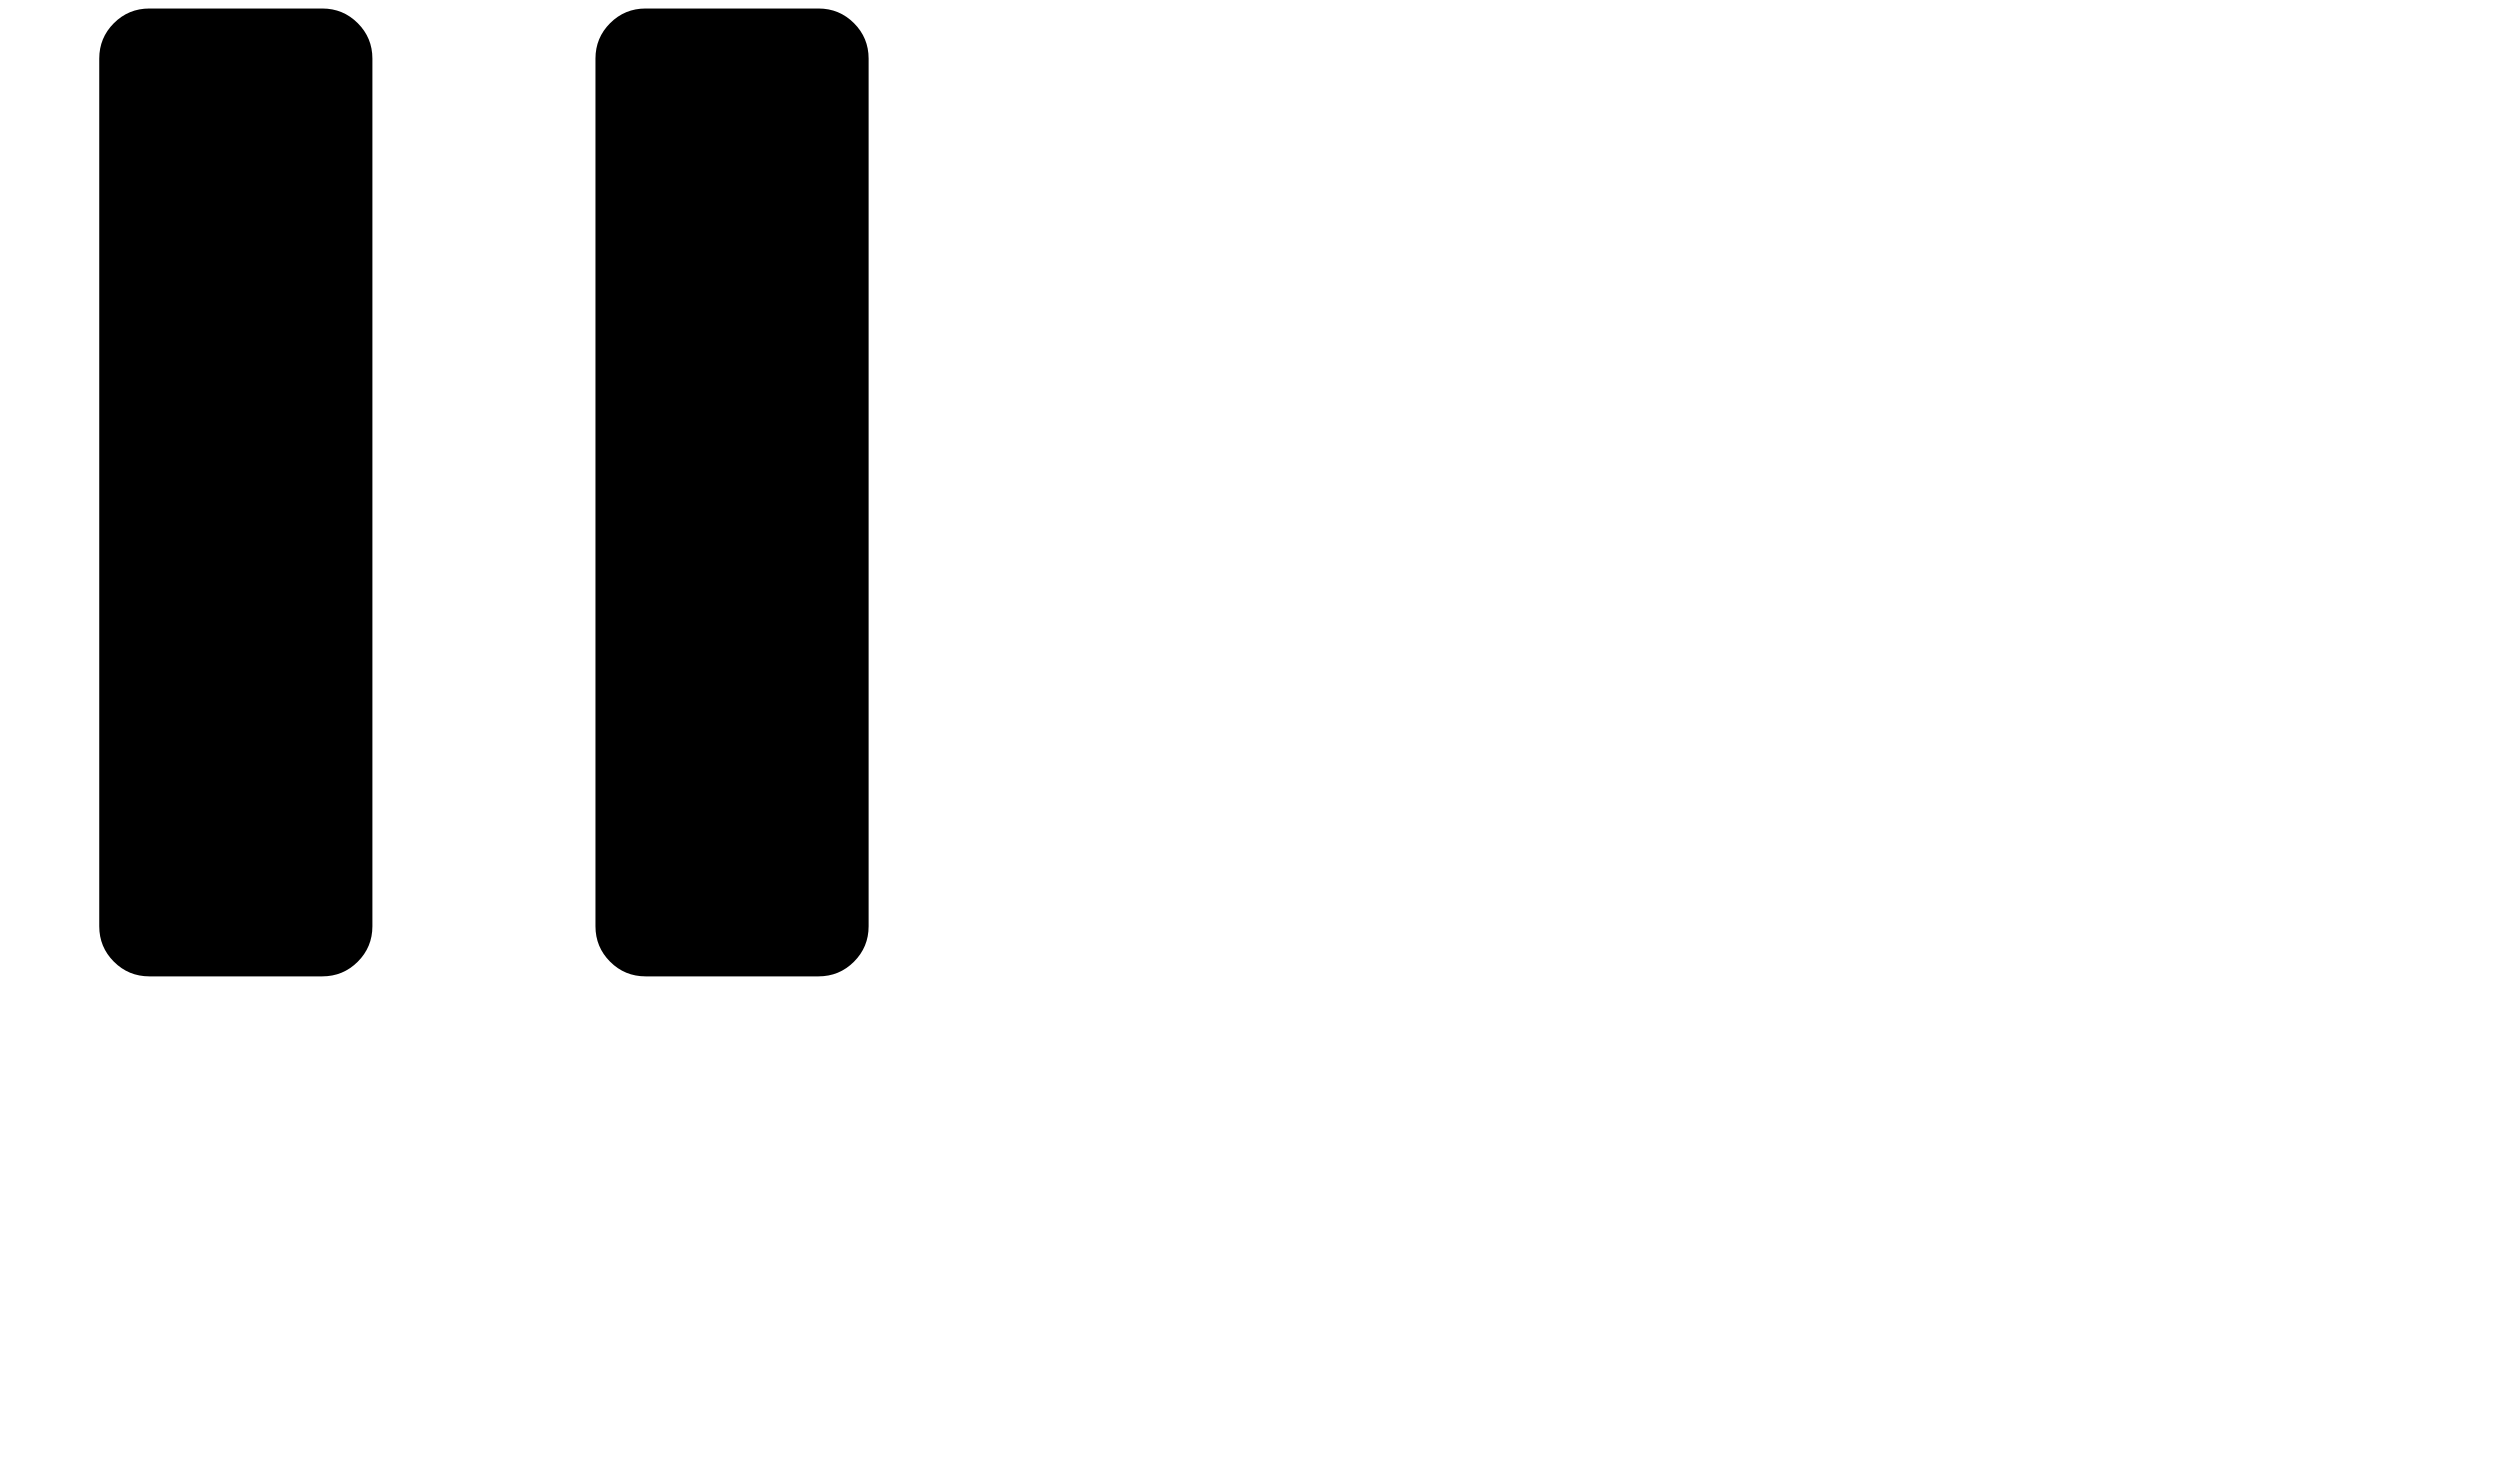 <svg viewBox="0 0 2645 1560.113" xmlns="http://www.w3.org/2000/svg"><path d="M105 62q0-22 15.5-37.5T158 9h183q22 0 37.5 15.5T394 62v918q0 22-15.5 37.5T341 1033H158q-22 0-37.5-15.5T105 980V62zm525 0q0-22 15.5-37.5T683 9h183q22 0 37.5 15.5T919 62v918q0 22-15.5 37.5T866 1033H683q-22 0-37.5-15.5T630 980V62z"/></svg>